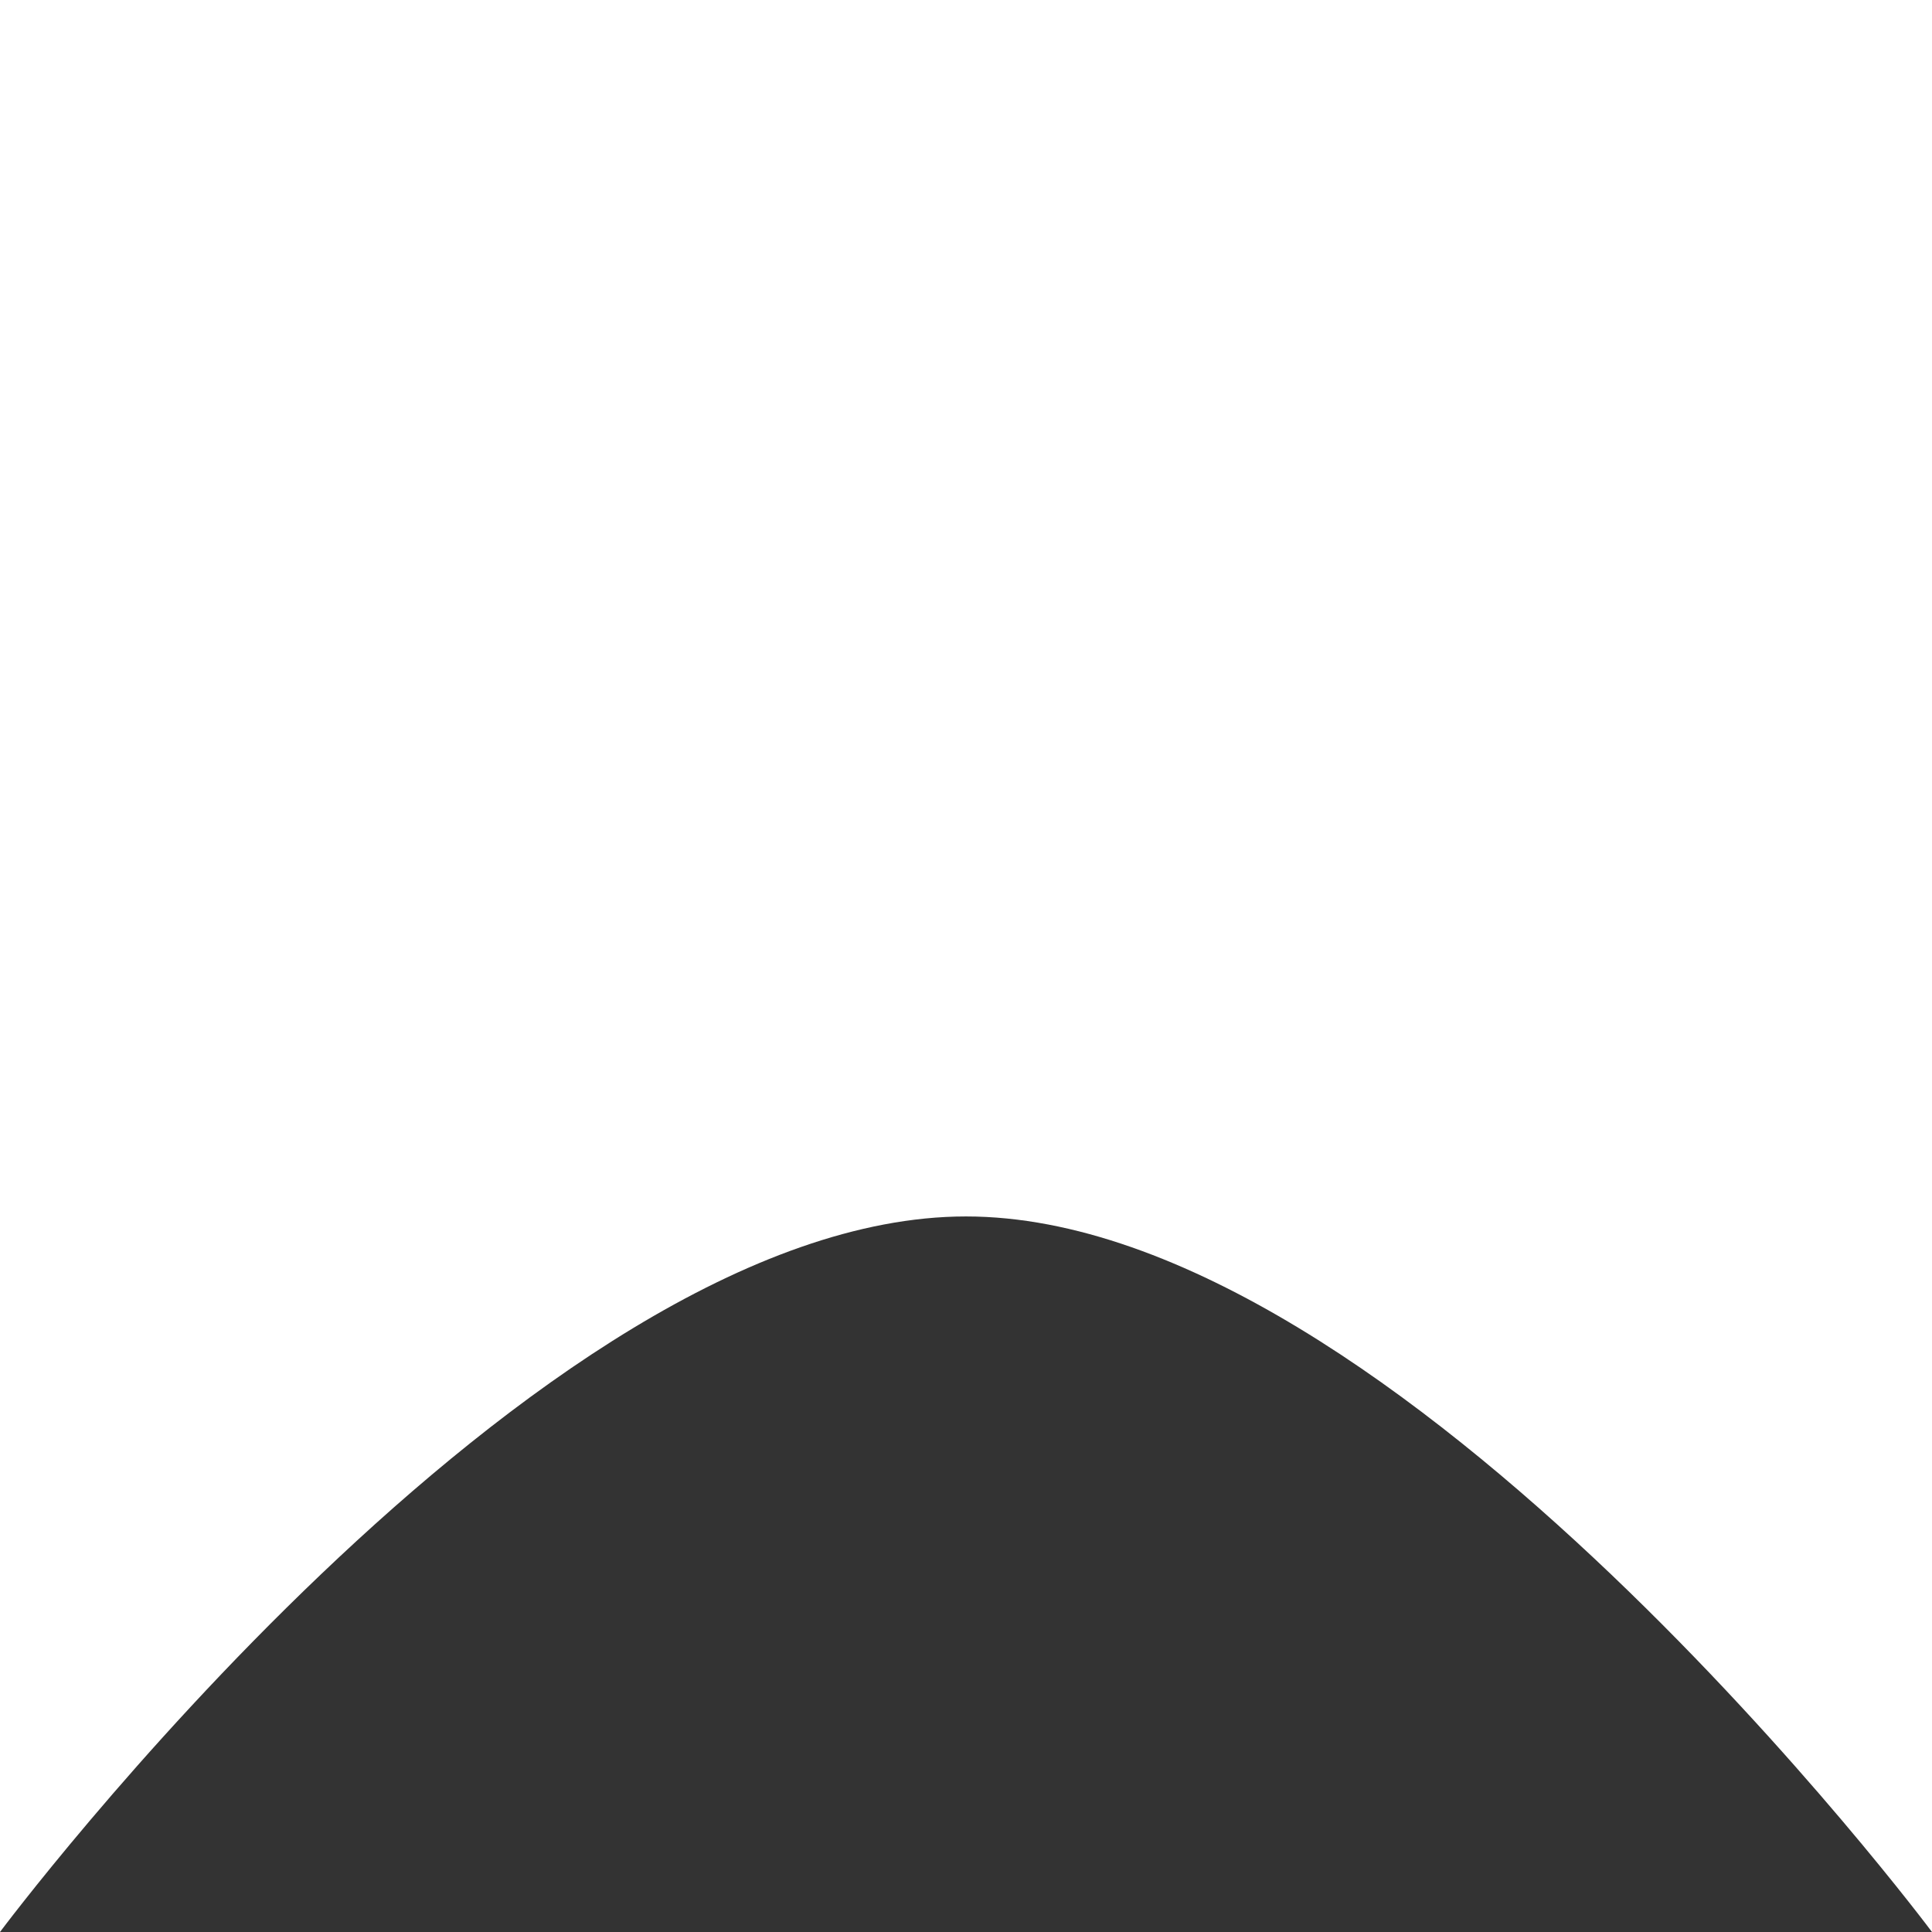 <svg preserveAspectRatio="none" version="1.1" id="レイヤー_1" xmlns="http://www.w3.org/2000/svg" xmlns:xlink="http://www.w3.org/1999/xlink" x="0px" y="0px" viewBox="0 0 1400 81" style="enable-background:new 0 0 1400 81;" xml:space="preserve" width="400" height="400">
<rect x="0" y="0" width="1400" height="81" fill="#333333" stroke="none"/>
<style type="text/css">
	.st0{fill:#ffffff;}
</style>
<path id="curve-cover_pc" class="st0" d="M0,0h1400v81c0,0-387.1-30-700-30S0,81,0,81V0z" fill="#ffffff"></path>
</svg>